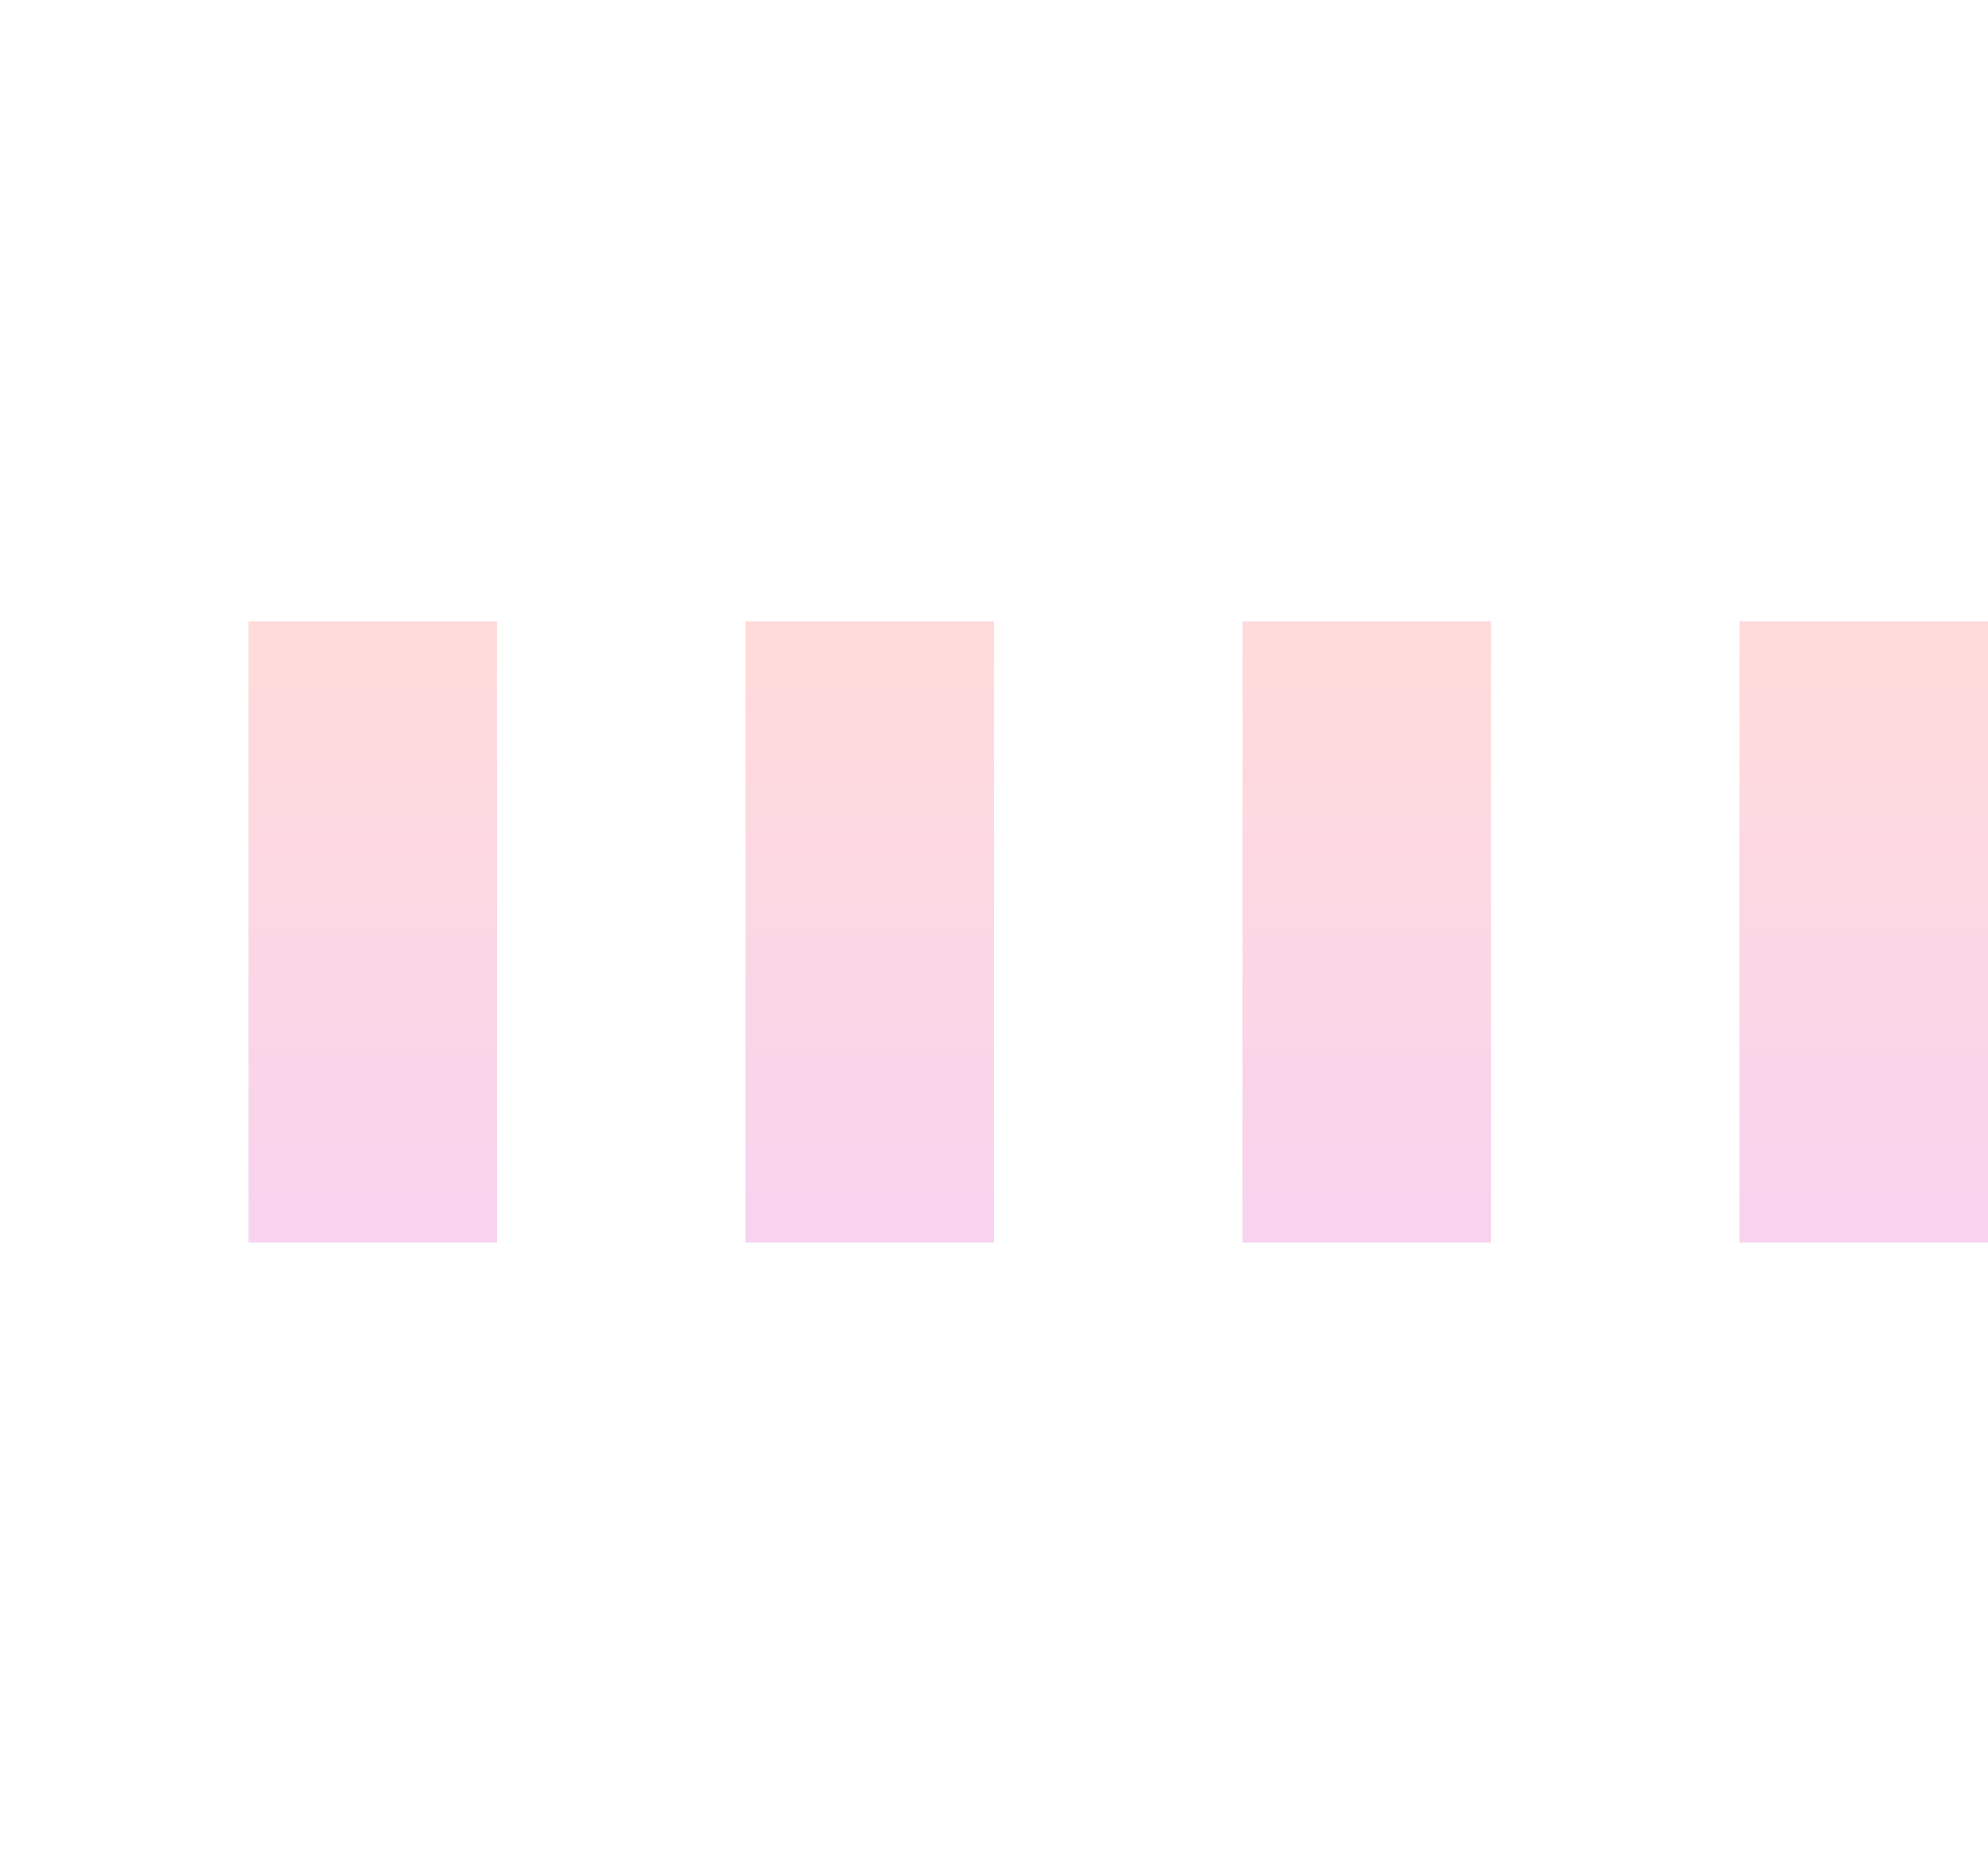 <svg xmlns="http://www.w3.org/2000/svg" x="0px" y="0px" width="32px" height="30px" viewBox="0 0 24 30" style="enable-background:new 0 0 50 50;">
  <defs>
    <linearGradient id="myGradient" gradientTransform="rotate(90)">
      <stop offset="5%" stop-color="#FF4B4B" />
      <stop offset="95%" stop-color="#DC24A9" />
    </linearGradient>
  </defs>
  <rect x="0" y="10" width="4" height="10" fill="url('#myGradient')" opacity="0.2">
    <animate attributeName="opacity" values="0.2; 1; .2" begin="0s" dur="0.9s" repeatCount="indefinite" />
    <animate attributeName="height"  values="10; 20; 10" begin="0s" dur="0.9s" repeatCount="indefinite" />
    <animate attributeName="y"       values="10; 5; 10"  begin="0s" dur="0.9s" repeatCount="indefinite" />
  </rect>

  <rect x="8" y="10" width="4" height="10" fill="url('#myGradient')"  opacity="0.2">
    <animate attributeName="opacity" values="0.2; 1; .2" begin="0.15s" dur="0.9s" repeatCount="indefinite" />
    <animate attributeName="height"  values="10; 20; 10" begin="0.15s" dur="0.9s" repeatCount="indefinite" />
    <animate attributeName="y"       values="10; 5; 10" begin="0.15s" dur="0.9s" repeatCount="indefinite" />
  </rect>

  <rect x="16" y="10" width="4" height="10" fill="url('#myGradient')"  opacity="0.2">
    <animate attributeName="opacity" values="0.2; 1; .2" begin="0.3s" dur="0.9s" repeatCount="indefinite" />
    <animate attributeName="height"  values="10; 20; 10" begin="0.3s" dur="0.9s" repeatCount="indefinite" />
    <animate attributeName="y"       values="10; 5; 10" begin="0.3s" dur="0.9s" repeatCount="indefinite" />
  </rect>

  <rect x="24" y="10" width="4" height="10" fill="url('#myGradient')"  opacity="0.2">
    <animate attributeName="opacity" values="0.2; 1; .2" begin="0.45s" dur="0.9s" repeatCount="indefinite" />
    <animate attributeName="height"  values="10; 20; 10" begin="0.45s" dur="0.9s" repeatCount="indefinite" />
    <animate attributeName="y"       values="10; 5; 10" begin="0.45s" dur="0.9s" repeatCount="indefinite" />
  </rect>
</svg>
